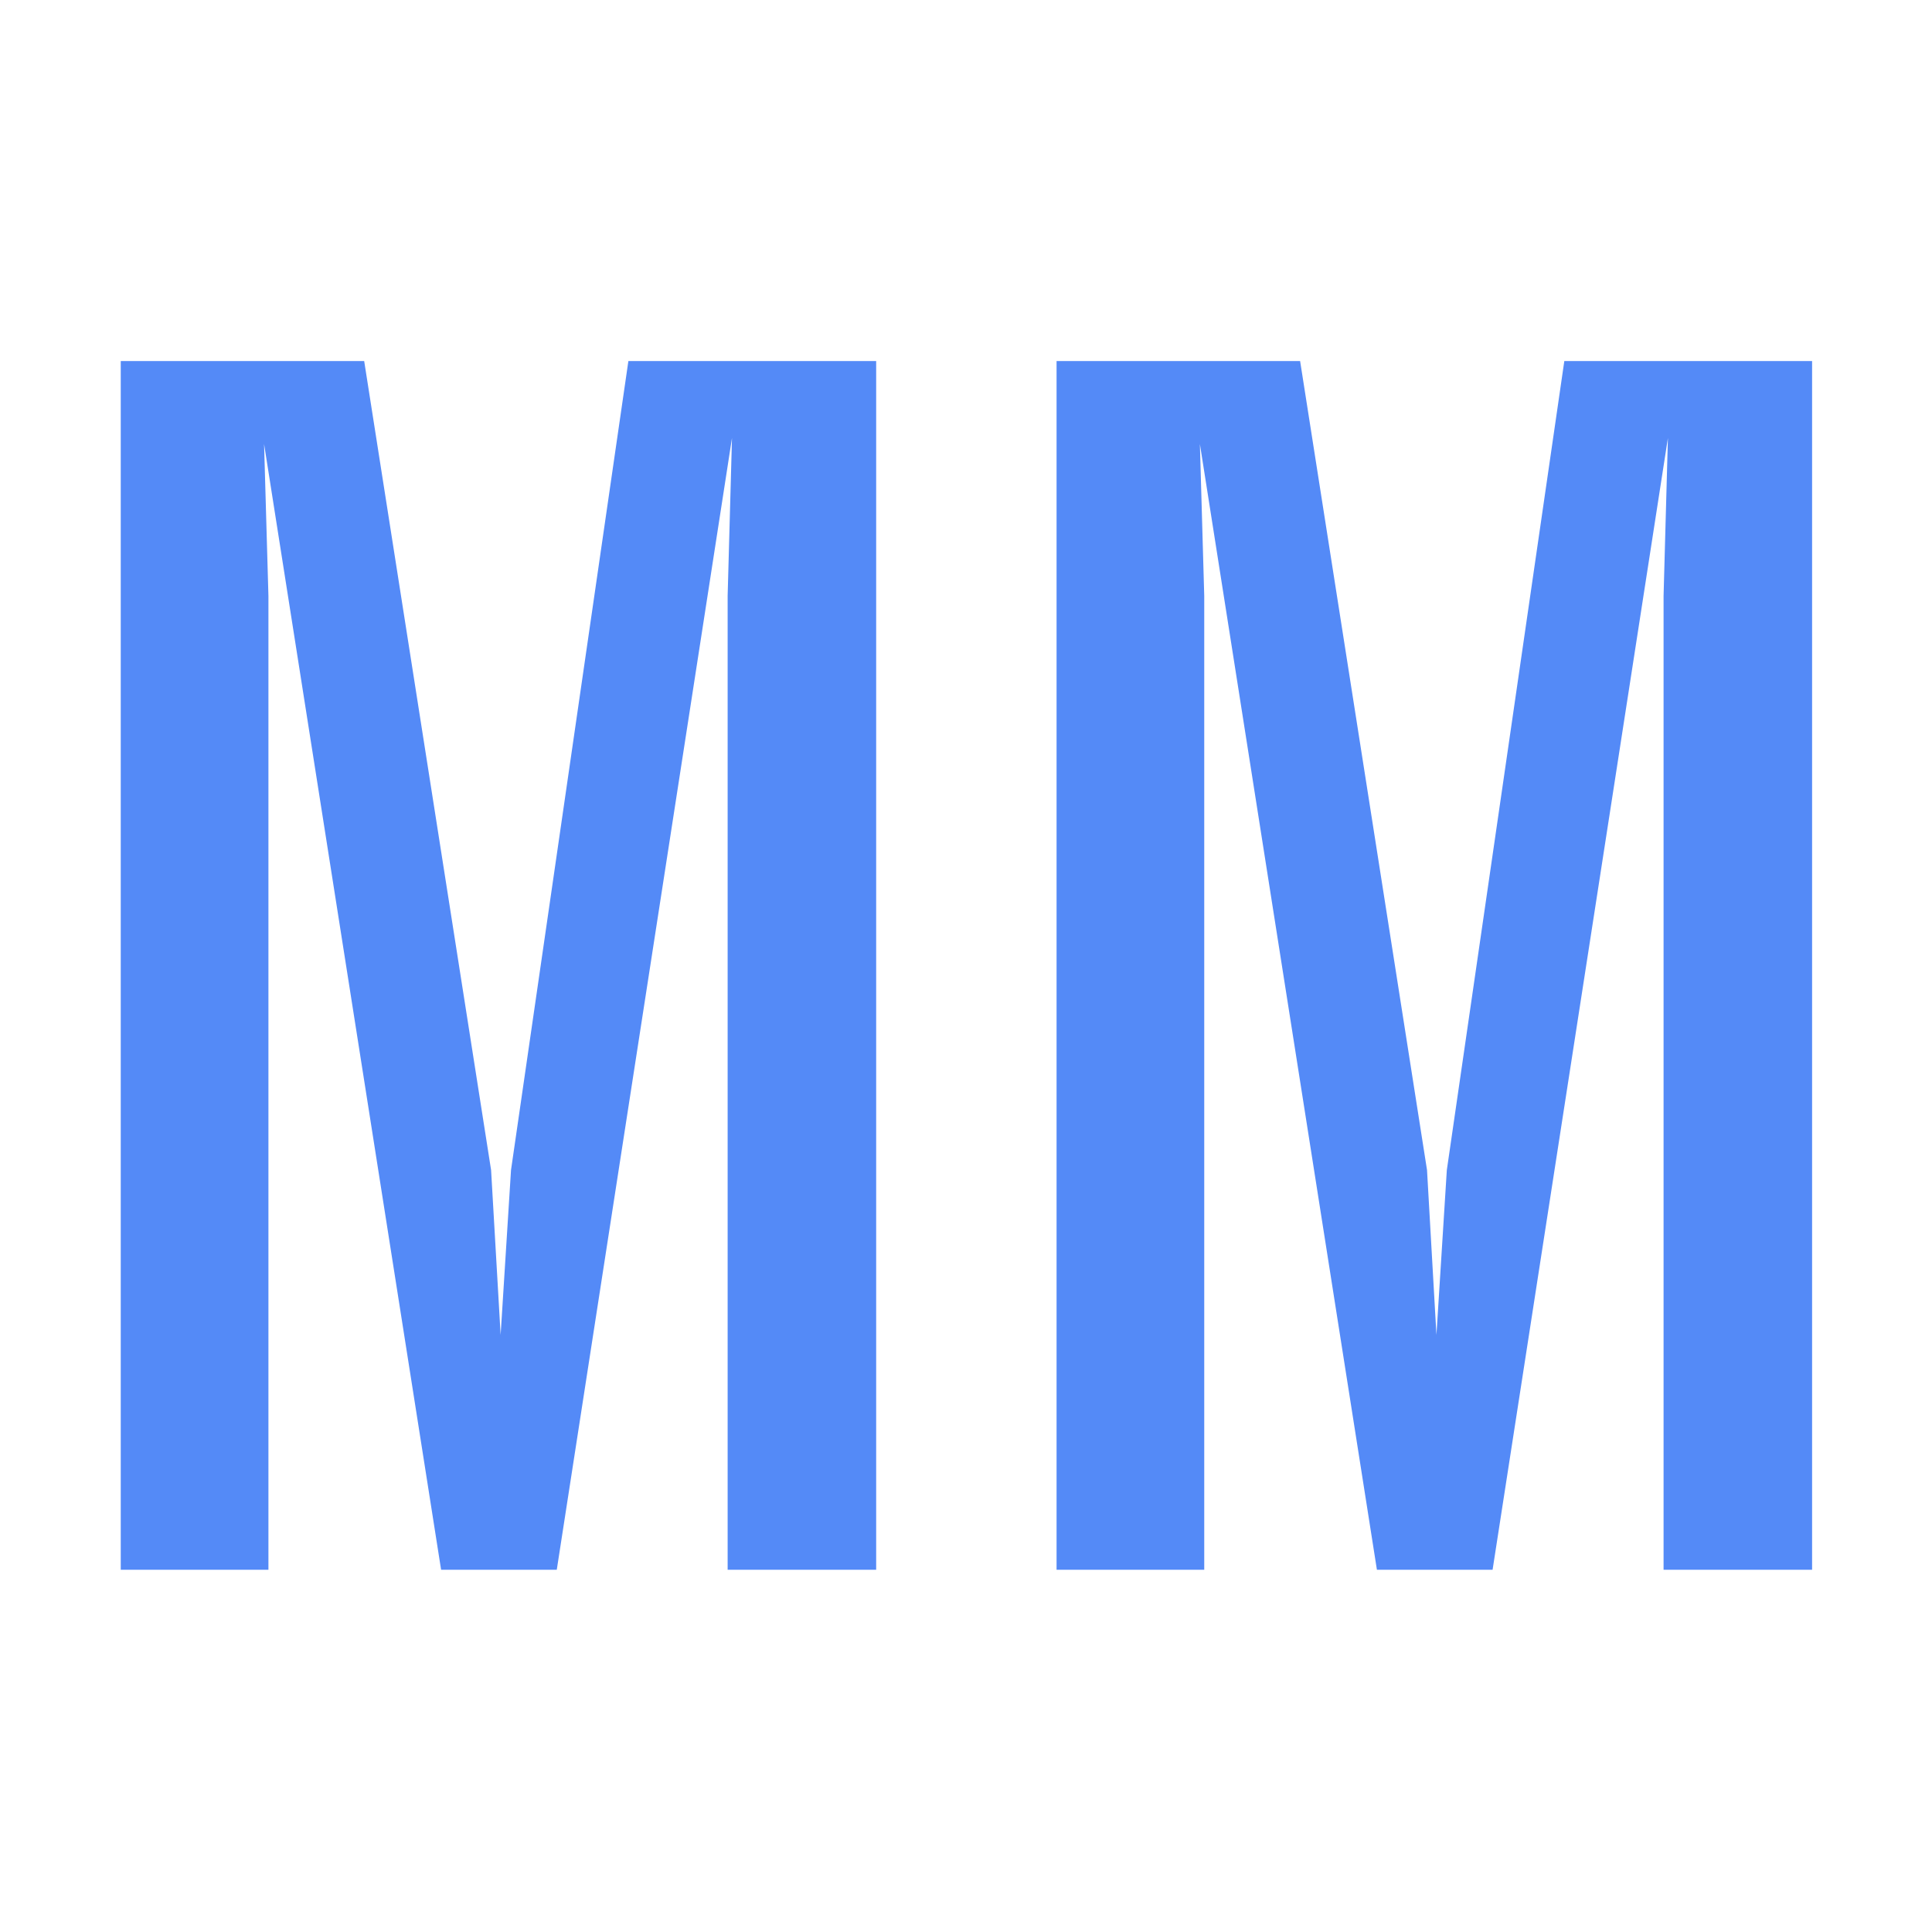 <svg width="16" height="16" viewBox="0 0 16 16" fill="none" xmlns="http://www.w3.org/2000/svg">
<path d="M1 13V2.99H3.016L4.067 9.69L4.146 11.055L4.232 9.69L5.204 2.99H7.256V13H6.026V4.935L6.062 3.627L4.611 13H3.653L2.187 3.677L2.223 4.935V13H1Z" fill="#548AF7"/>
<path d="M8.75 13V2.99H10.767L11.818 9.69L11.896 11.055L11.982 9.69L12.955 2.99H15.007V13H13.777V4.935L13.813 3.627L12.361 13H11.403L9.937 3.677L9.973 4.935V13H8.75Z" fill="#548AF7"/>
</svg>
